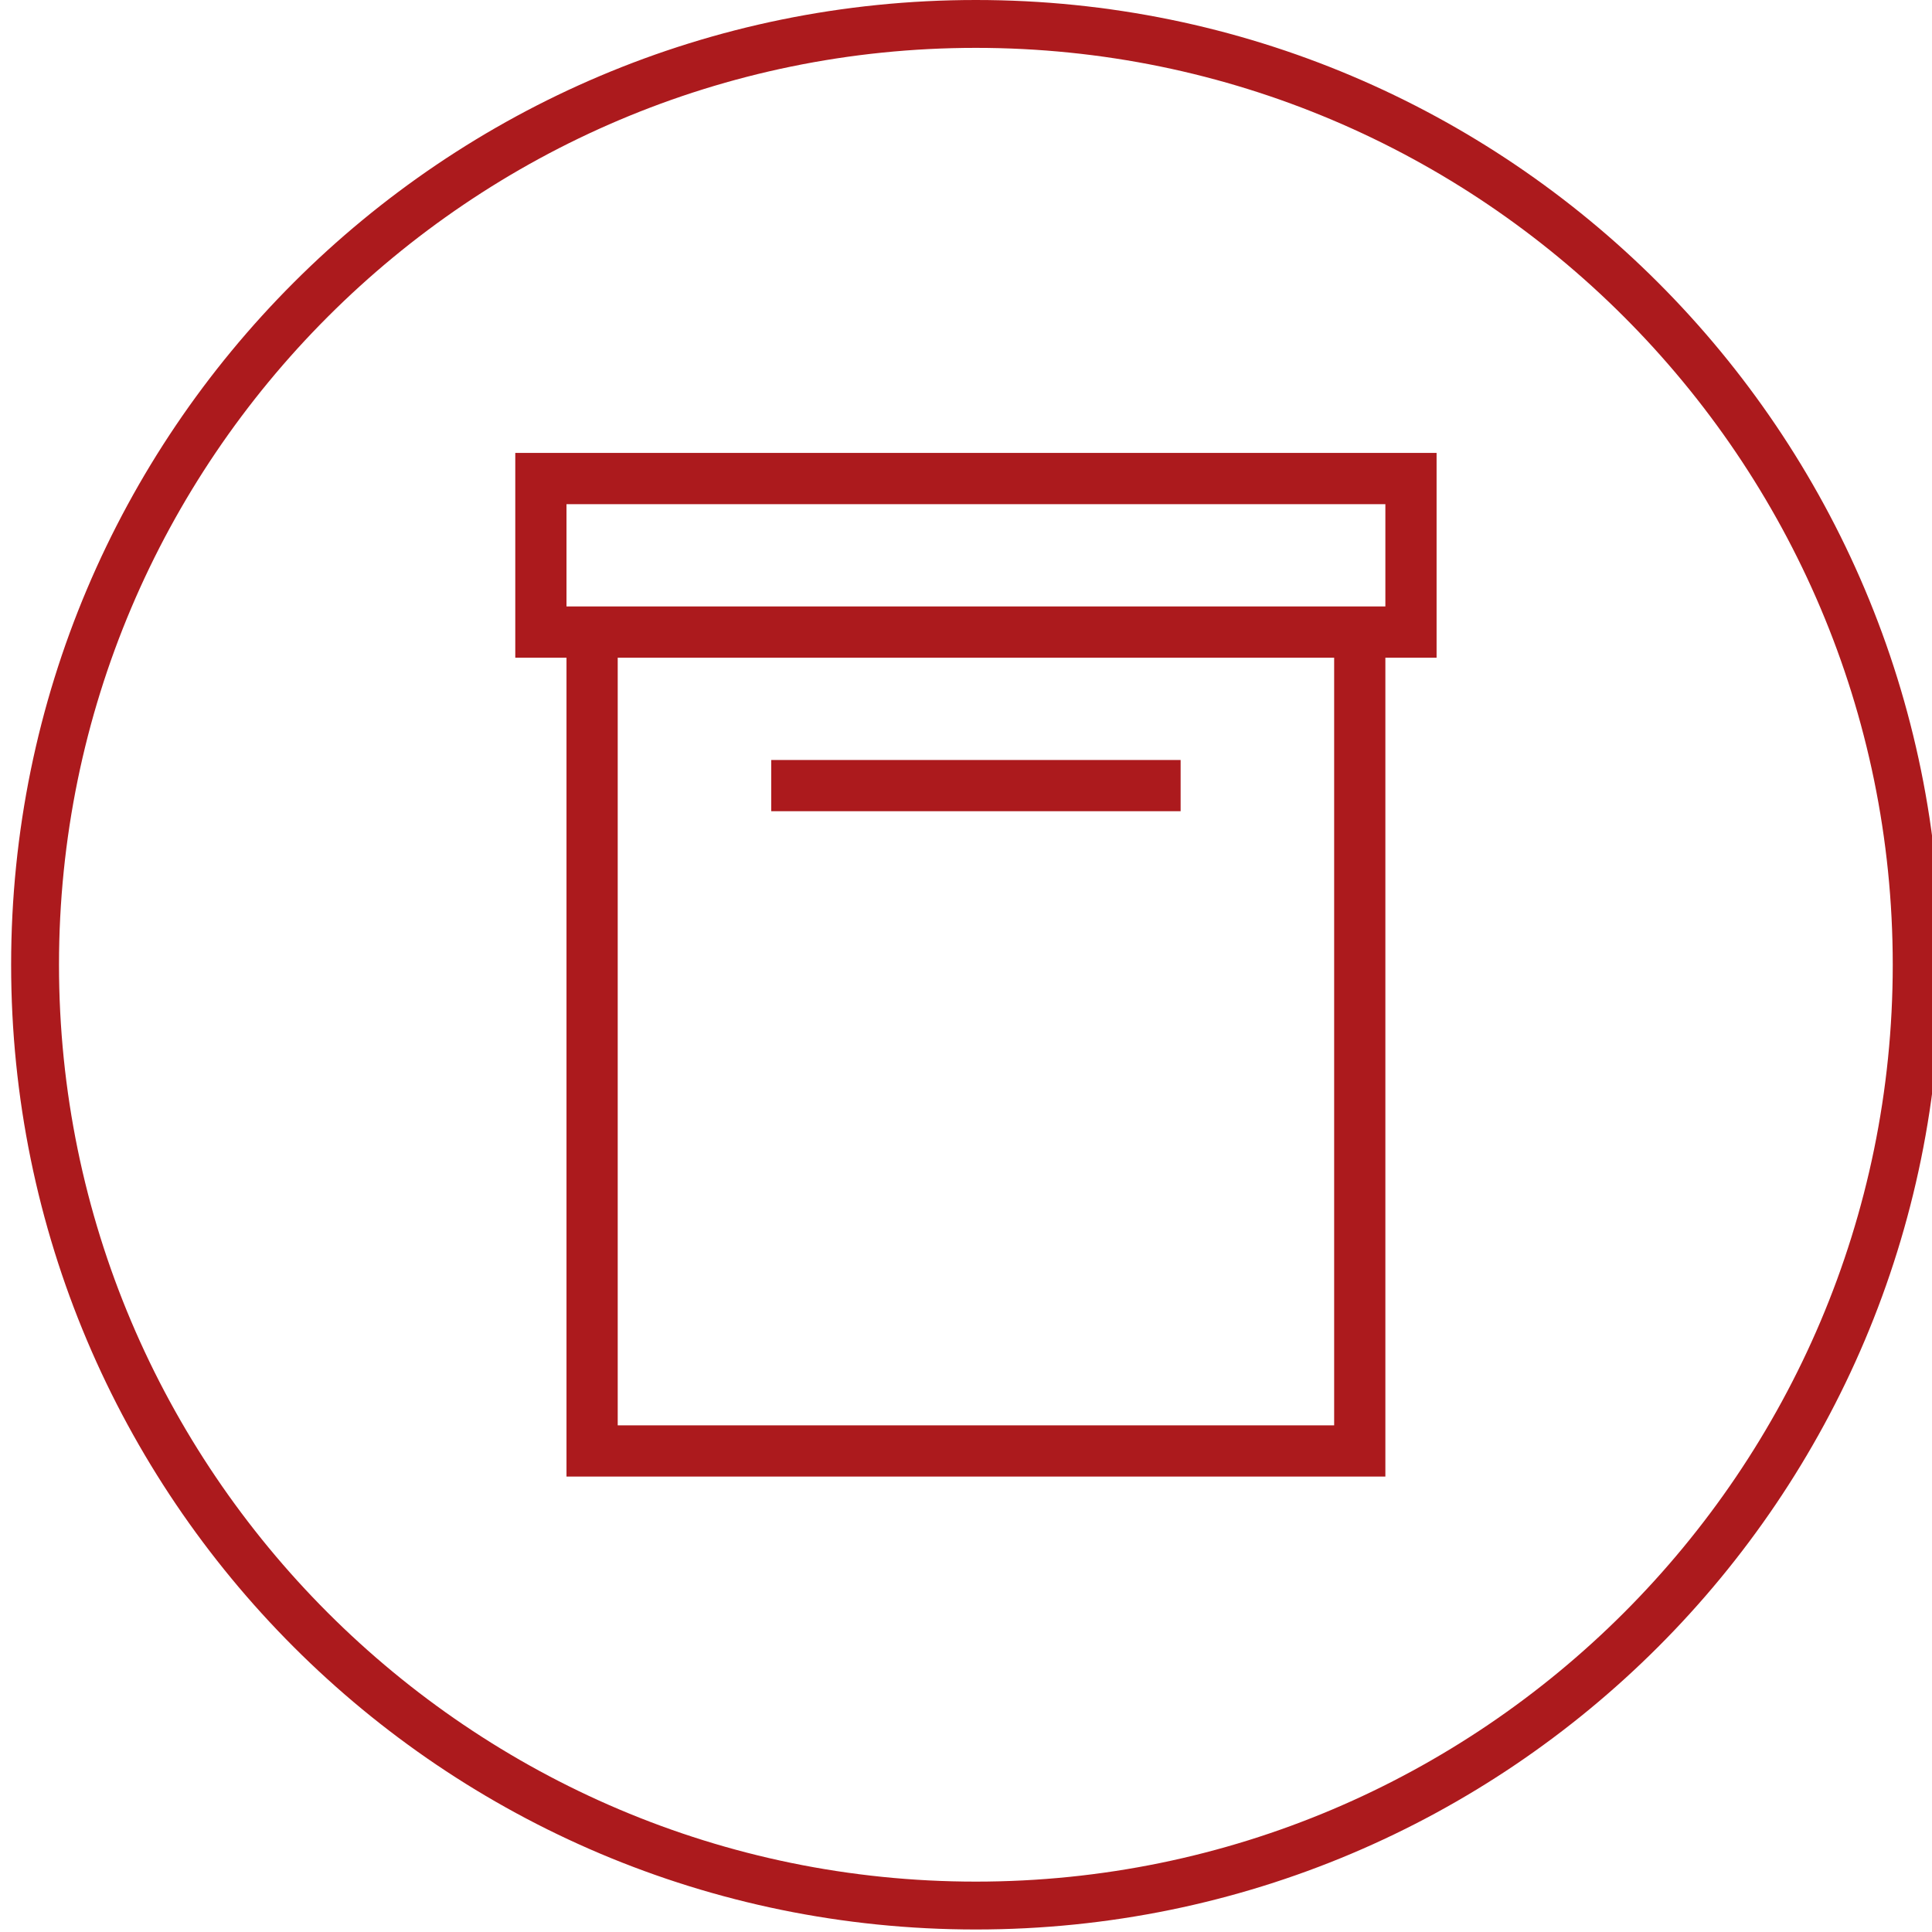 <?xml version="1.0" encoding="UTF-8"?>
<svg id="Livello_1" data-name="Livello 1" xmlns="http://www.w3.org/2000/svg" viewBox="0 0 161.45 161.45">
  <defs>
    <style>
      .cls-1 {
        fill: #ac1a1d;
        stroke-width: 0px;
      }
    </style>
  </defs>
  <path class="cls-1" d="m81.55,4c42.25,0,76.62,34.37,76.62,76.62s-34.37,76.62-76.62,76.62S4.93,122.87,4.93,80.62,39.3,4,81.55,4M81.55,0C37.03,0,.93,36.09.93,80.62s36.09,80.62,80.62,80.62,80.62-36.09,80.62-80.62S126.08,0,81.55,0h0Z"/>
  <g id="Layer_2" data-name="Layer 2">
    <g id="Layer_1-2" data-name="Layer 1-2">
      <path class="cls-1" d="m120.04,37.85H43.06v17.11h4.28v68.43h68.43V54.96h4.28v-17.11Zm-8.55,81.26h-59.87V54.96h59.87v64.15Zm4.28-68.43H47.34v-8.55h68.43v8.55Z"/>
      <rect class="cls-1" x="64.45" y="63.51" width="34.21" height="4.28"/>
    </g>
  </g>
</svg>